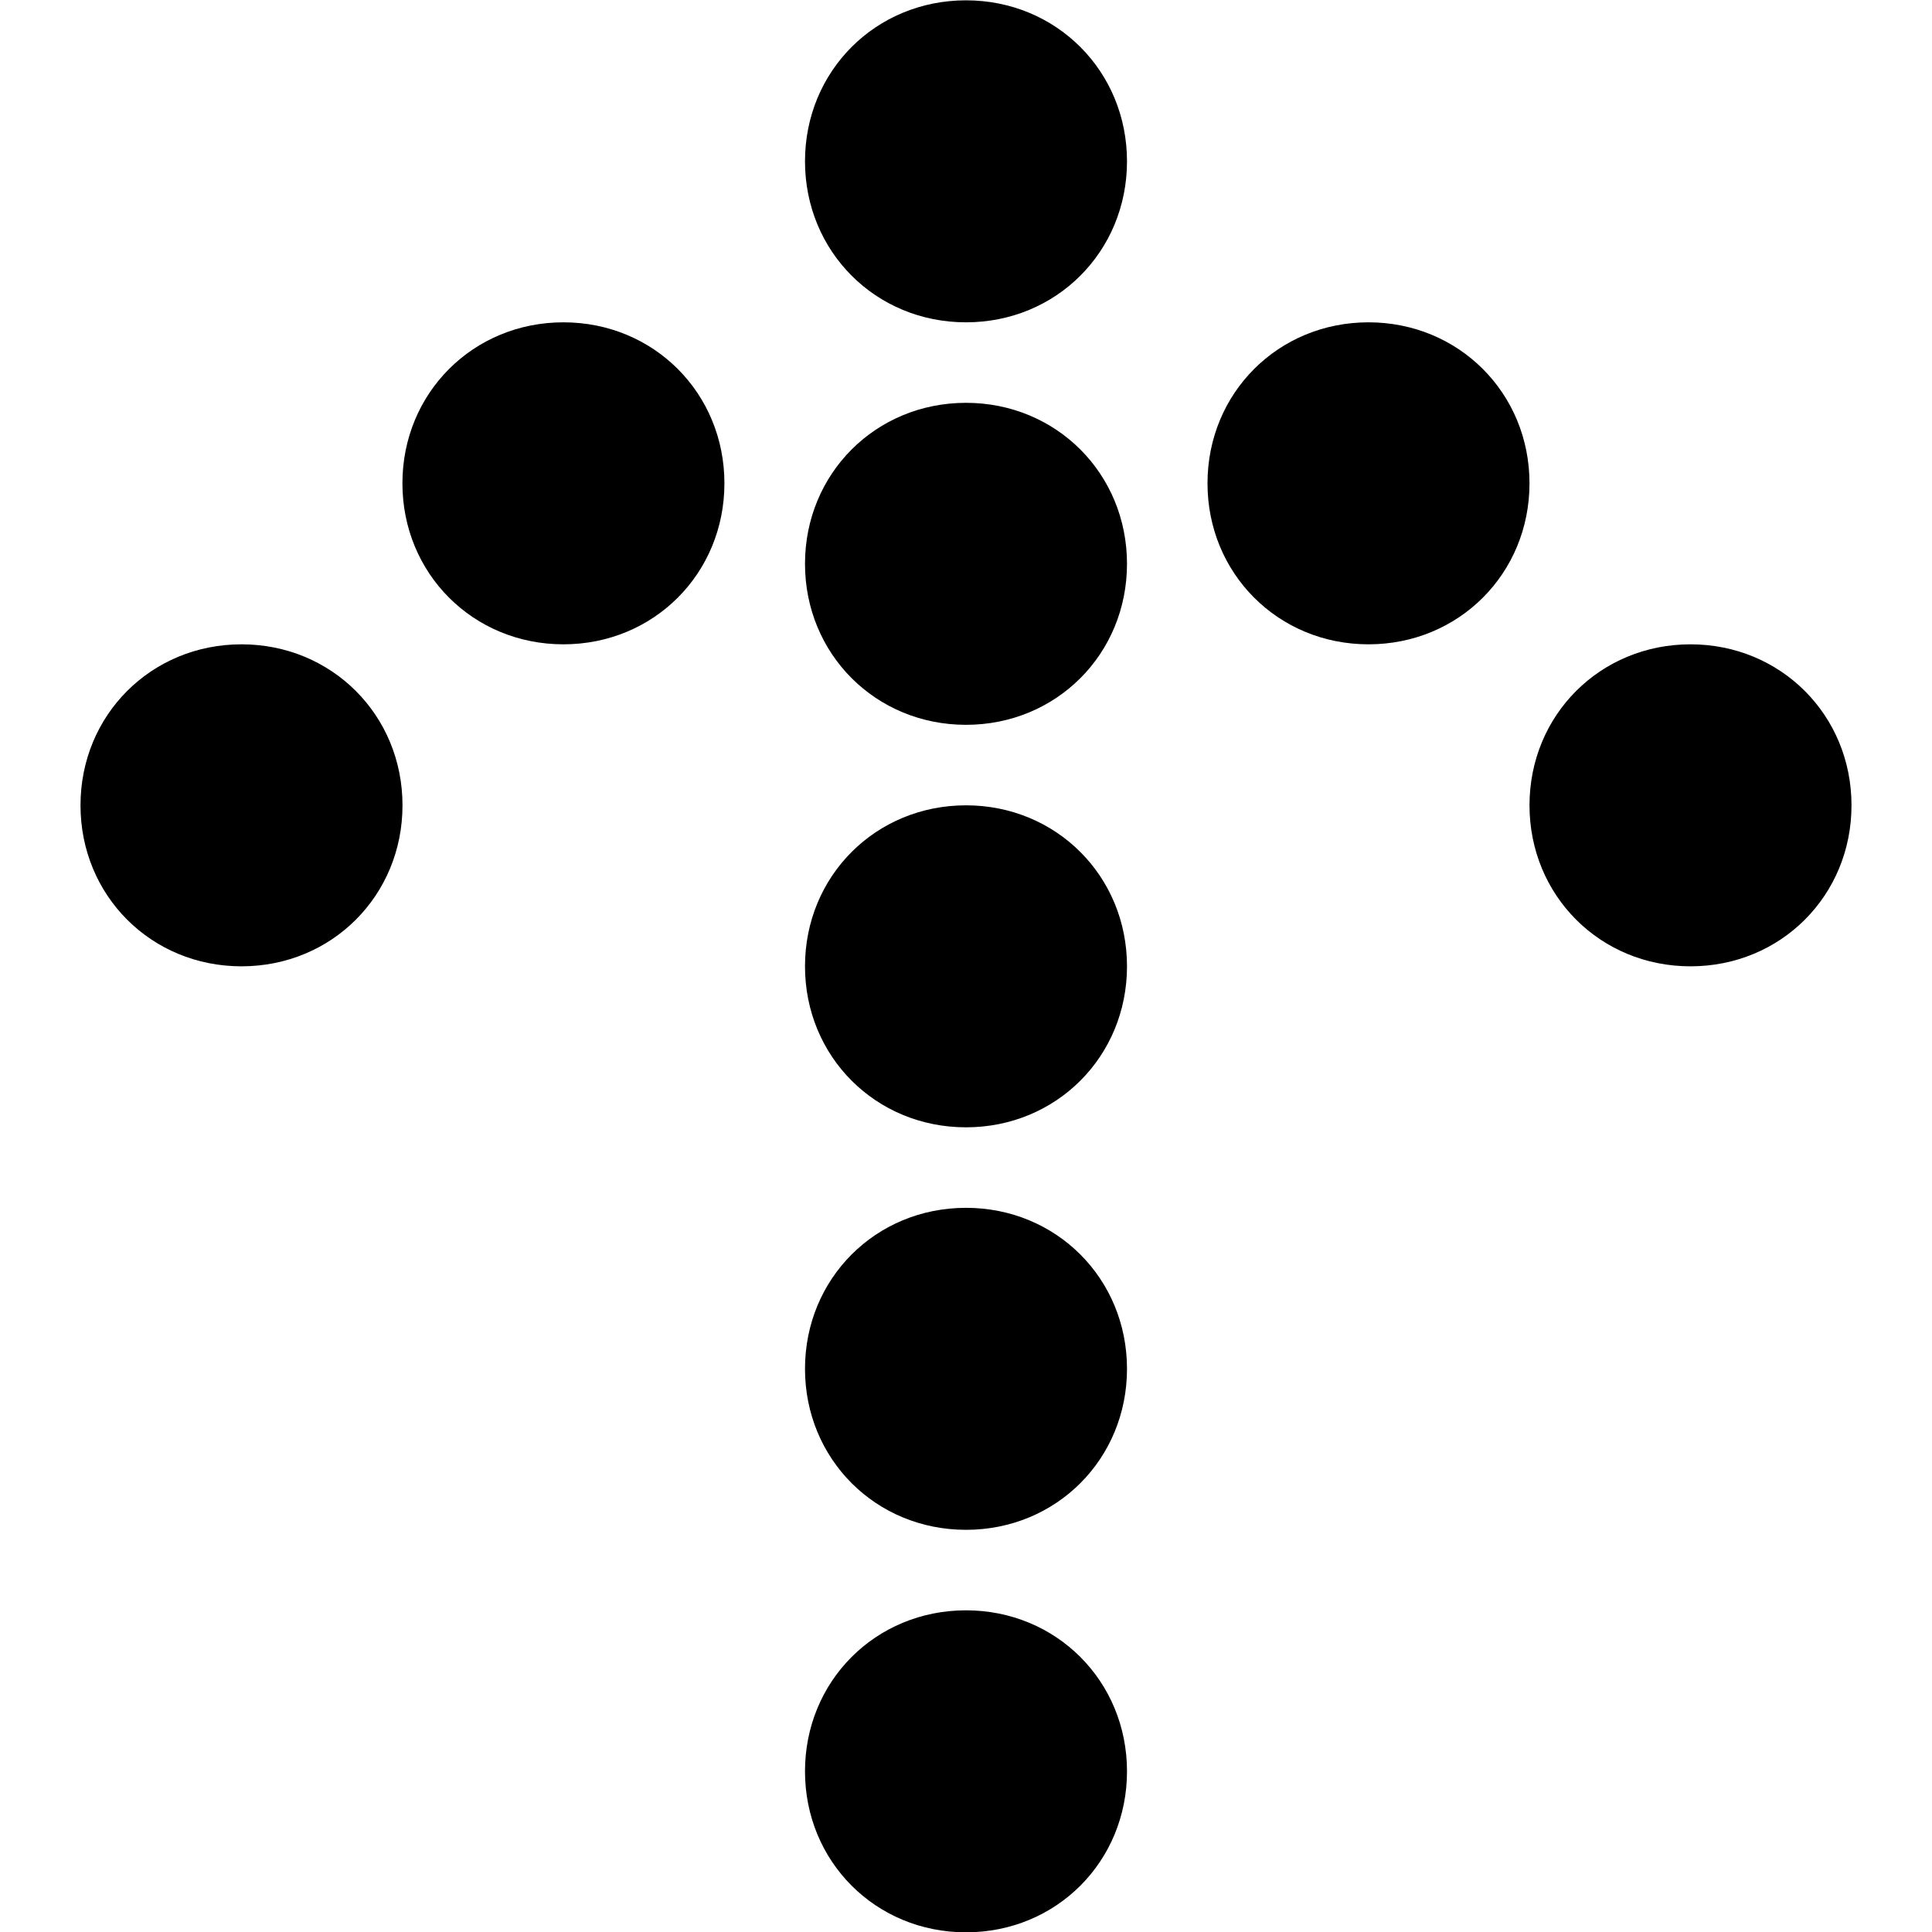 <?xml version="1.0" encoding="utf-8"?>
<!-- Generator: Adobe Illustrator 19.2.1, SVG Export Plug-In . SVG Version: 6.00 Build 0)  -->
<svg version="1.1" xmlns="http://www.w3.org/2000/svg" xmlns:xlink="http://www.w3.org/1999/xlink" x="0px" y="0px" width="24px"
	 height="24px" viewBox="0 0 24 24" enable-background="new 0 0 24 24" xml:space="preserve">
<g id="Filled_Icons">
	<g>
		<path d="M12,0.004c-1.122,0-2,0.879-2,2s0.878,2,2,2s2-0.879,2-2S13.121,0.004,12,0.004z"/>
		<path d="M6.999,4.004c-1.122,0-2,0.879-2,2s0.878,2,2,2s2-0.879,2-2S8.121,4.004,6.999,4.004z"/>
		<path d="M3,8.004c-1.122,0-2,0.879-2,2s0.878,2,2,2s2-0.879,2-2S4.121,8.004,3,8.004z"/>
		<path d="M17,4.004c-1.122,0-2,0.879-2,2s0.878,2,2,2s2-0.879,2-2S18.121,4.004,17,4.004z"/>
		<path d="M21,8.004c-1.122,0-2,0.879-2,2s0.878,2,2,2c1.122,0,2-0.879,2-2S22.121,8.004,21,8.004z"/>
		<path d="M12,20.004c-1.122,0-2,0.879-2,2c0,1.121,0.878,2,2,2s2-0.879,2-2C14,20.883,13.121,20.004,12,20.004z"/>
		<path d="M12,15.004c-1.122,0-2,0.879-2,2s0.878,2,2,2s2-0.879,2-2S13.121,15.004,12,15.004z"/>
		<path d="M12,10.004c-1.122,0-2,0.879-2,2s0.878,2,2,2s2-0.879,2-2S13.121,10.004,12,10.004z"/>
		<path d="M12,5.004c-1.122,0-2,0.879-2,2s0.878,2,2,2s2-0.879,2-2S13.121,5.004,12,5.004z"/>
	</g>
</g>
<g id="Frames-24px">
	<rect fill="none" width="24" height="24"/>
</g>
</svg>
